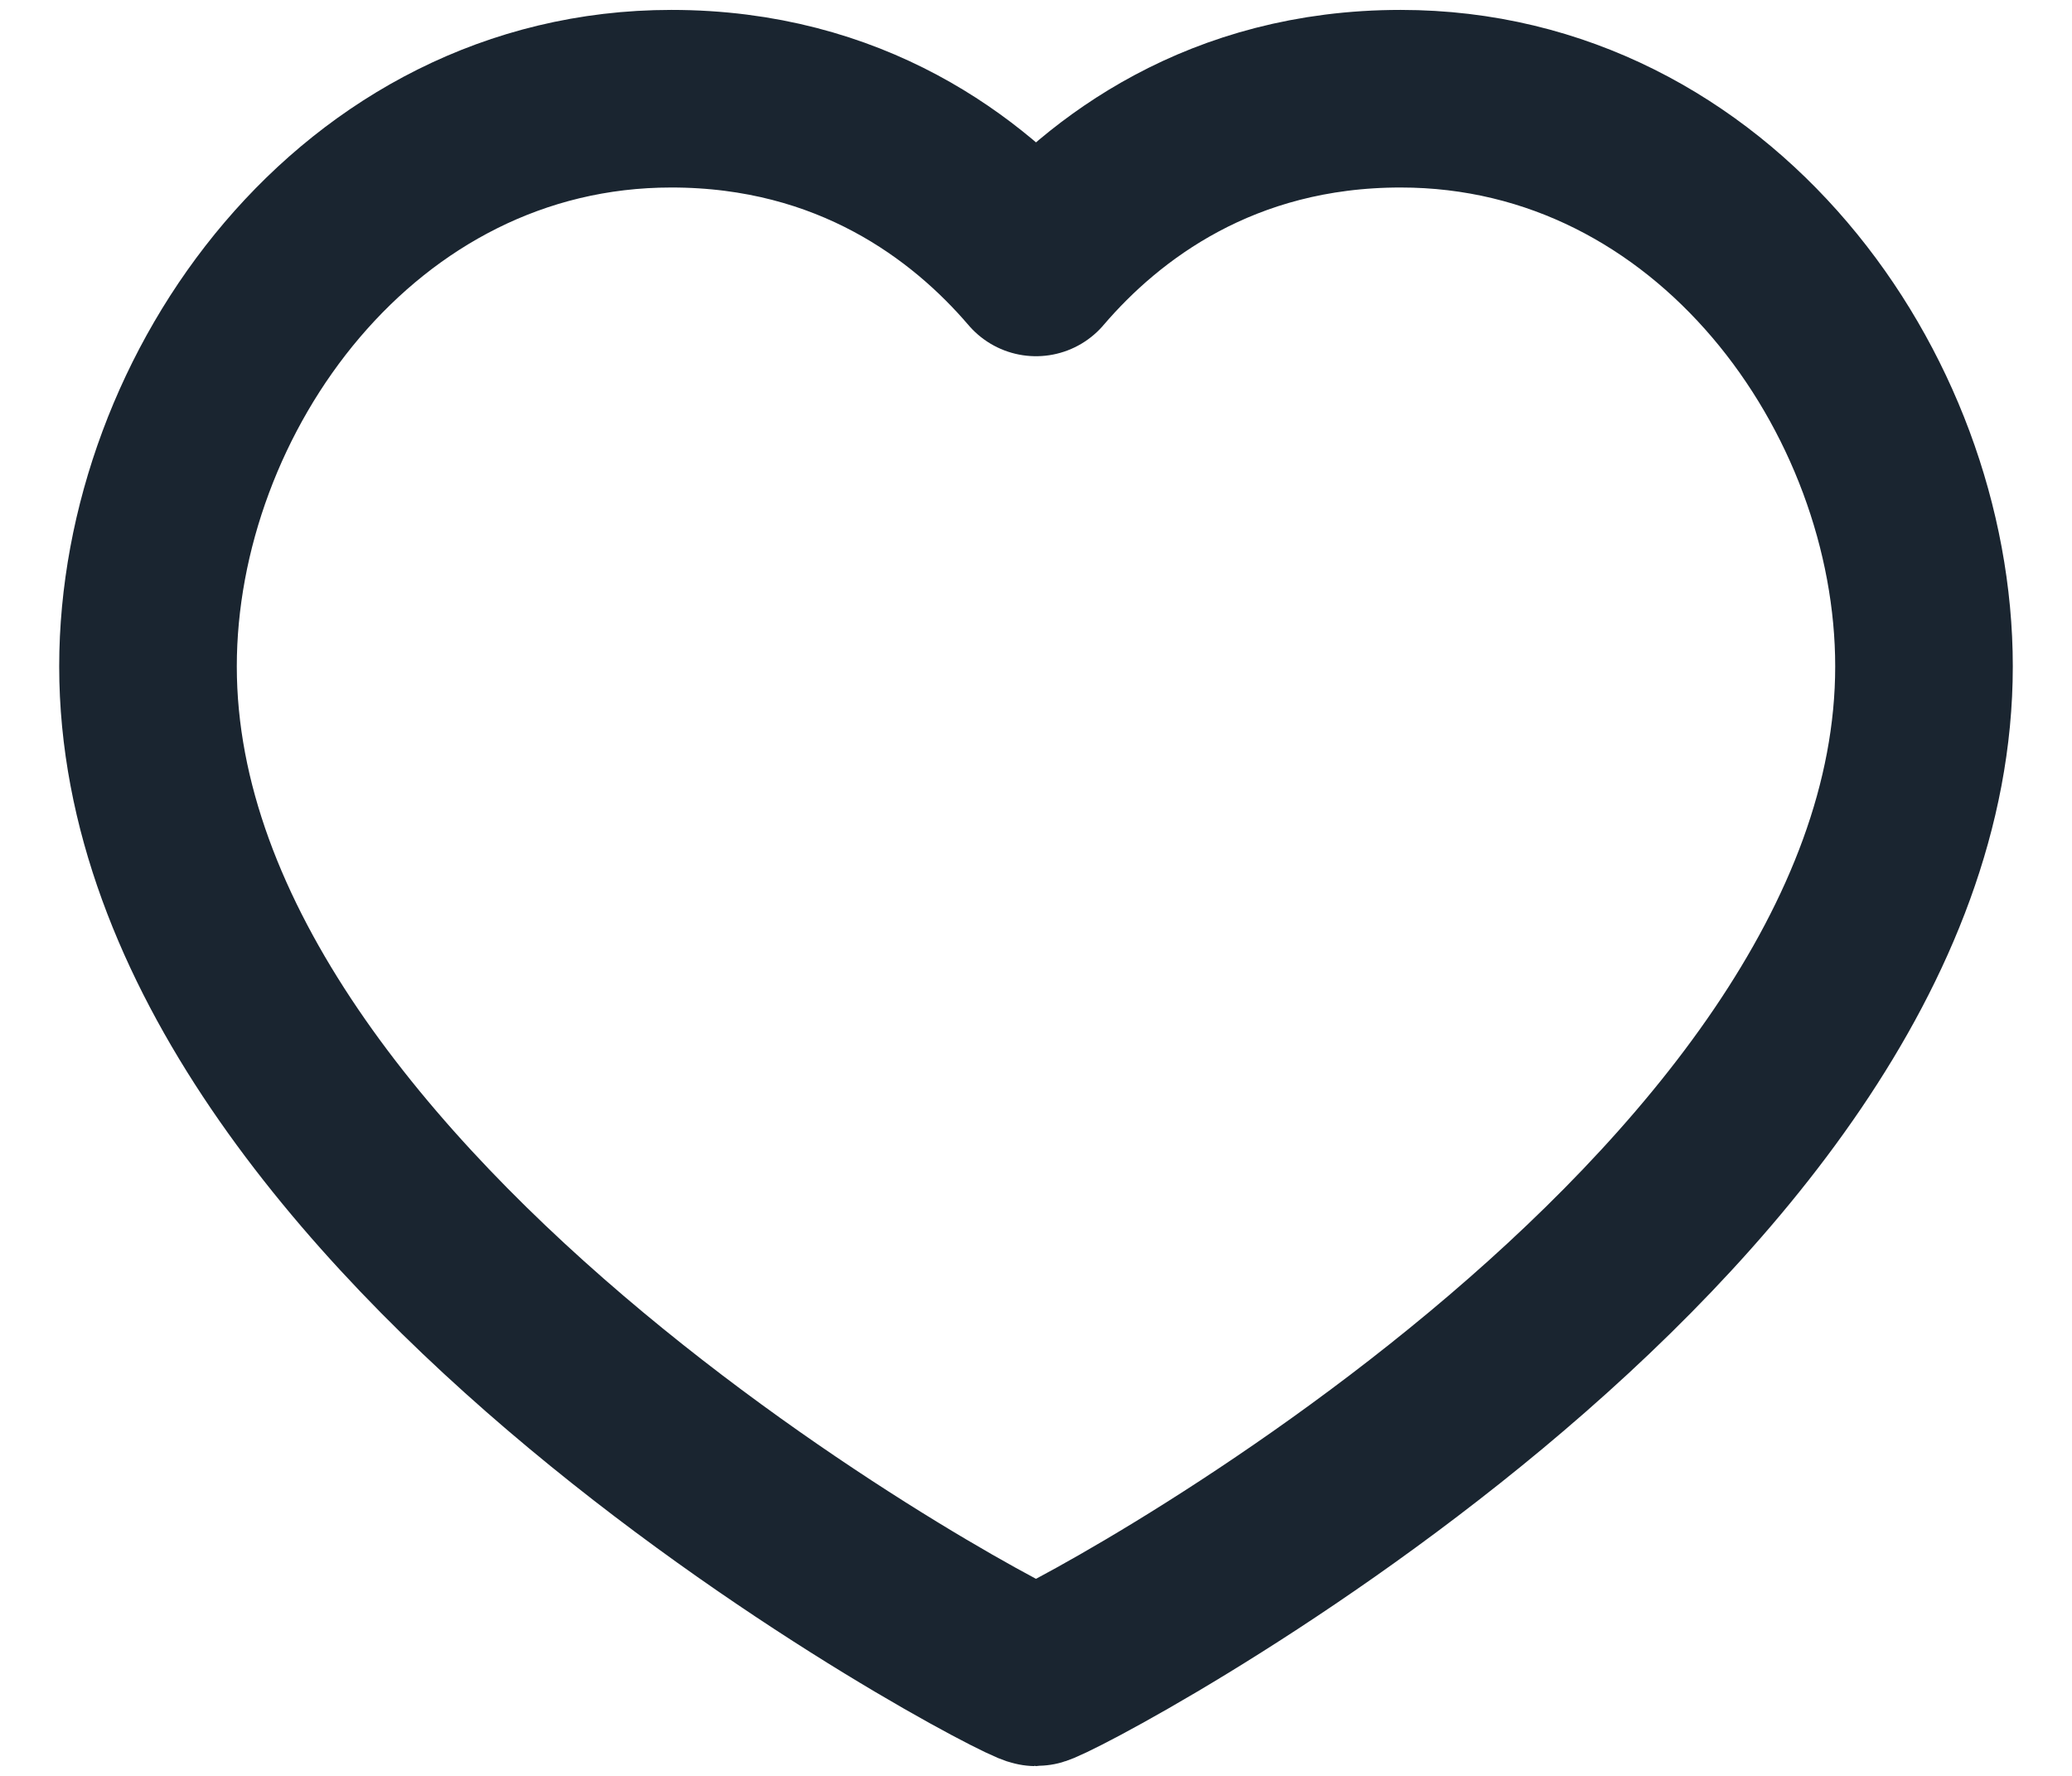 <?xml version="1.0" encoding="UTF-8" standalone="no"?><svg width='14' height='12' viewBox='0 0 14 12' fill='none' xmlns='http://www.w3.org/2000/svg'>
<path fill-rule='evenodd' clip-rule='evenodd' d='M9.464 0.667C11.581 0.667 13 2.653 13 4.503C13 8.259 7.107 11.334 7 11.334C6.893 11.334 1 8.259 1 4.503C1 2.653 2.419 0.667 4.536 0.667C5.746 0.667 6.541 1.27 7 1.807C7.459 1.27 8.254 0.667 9.464 0.667Z' stroke='#1A2530' stroke-width='1.2' stroke-linecap='round' stroke-linejoin='round'/>
</svg>
